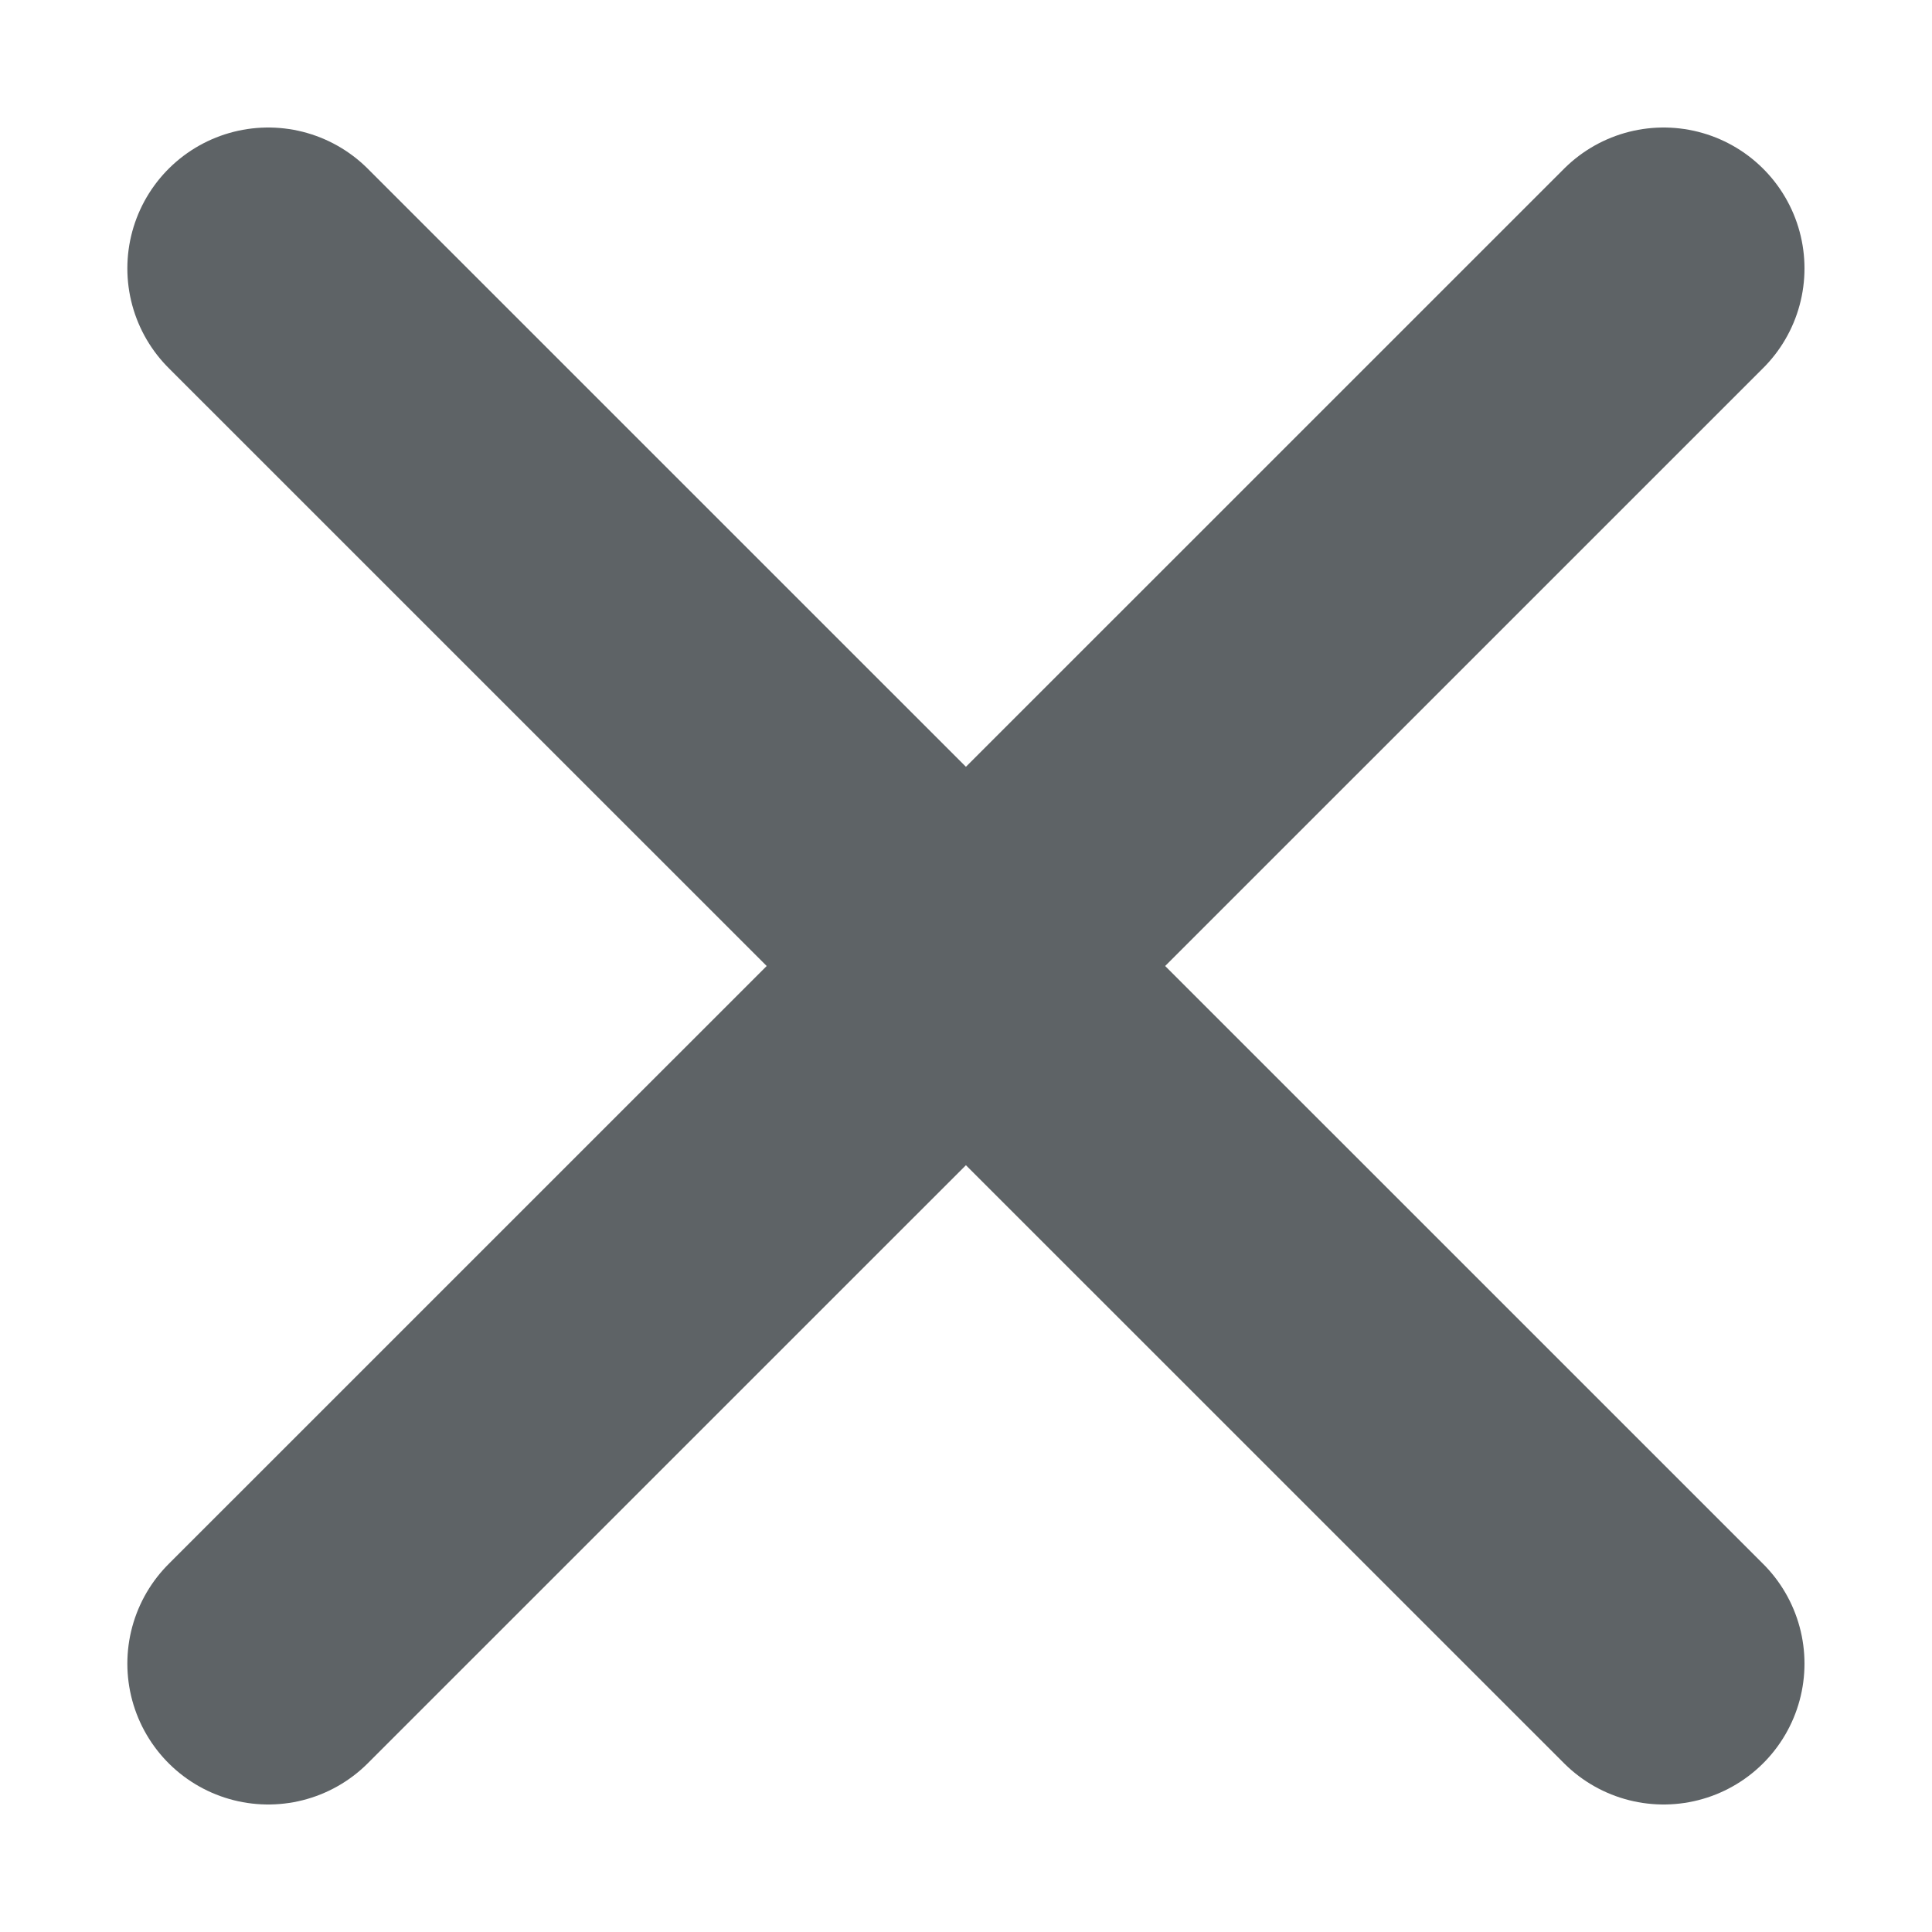 <svg width="12" height="12" viewBox="0 0 12 12" fill="none" xmlns="http://www.w3.org/2000/svg">
<path d="M10.333 1.667L1.666 10.333M10.333 10.333L1.666 1.667" stroke="#5E6366" stroke-width="1.75" stroke-linecap="round"/>
</svg>
